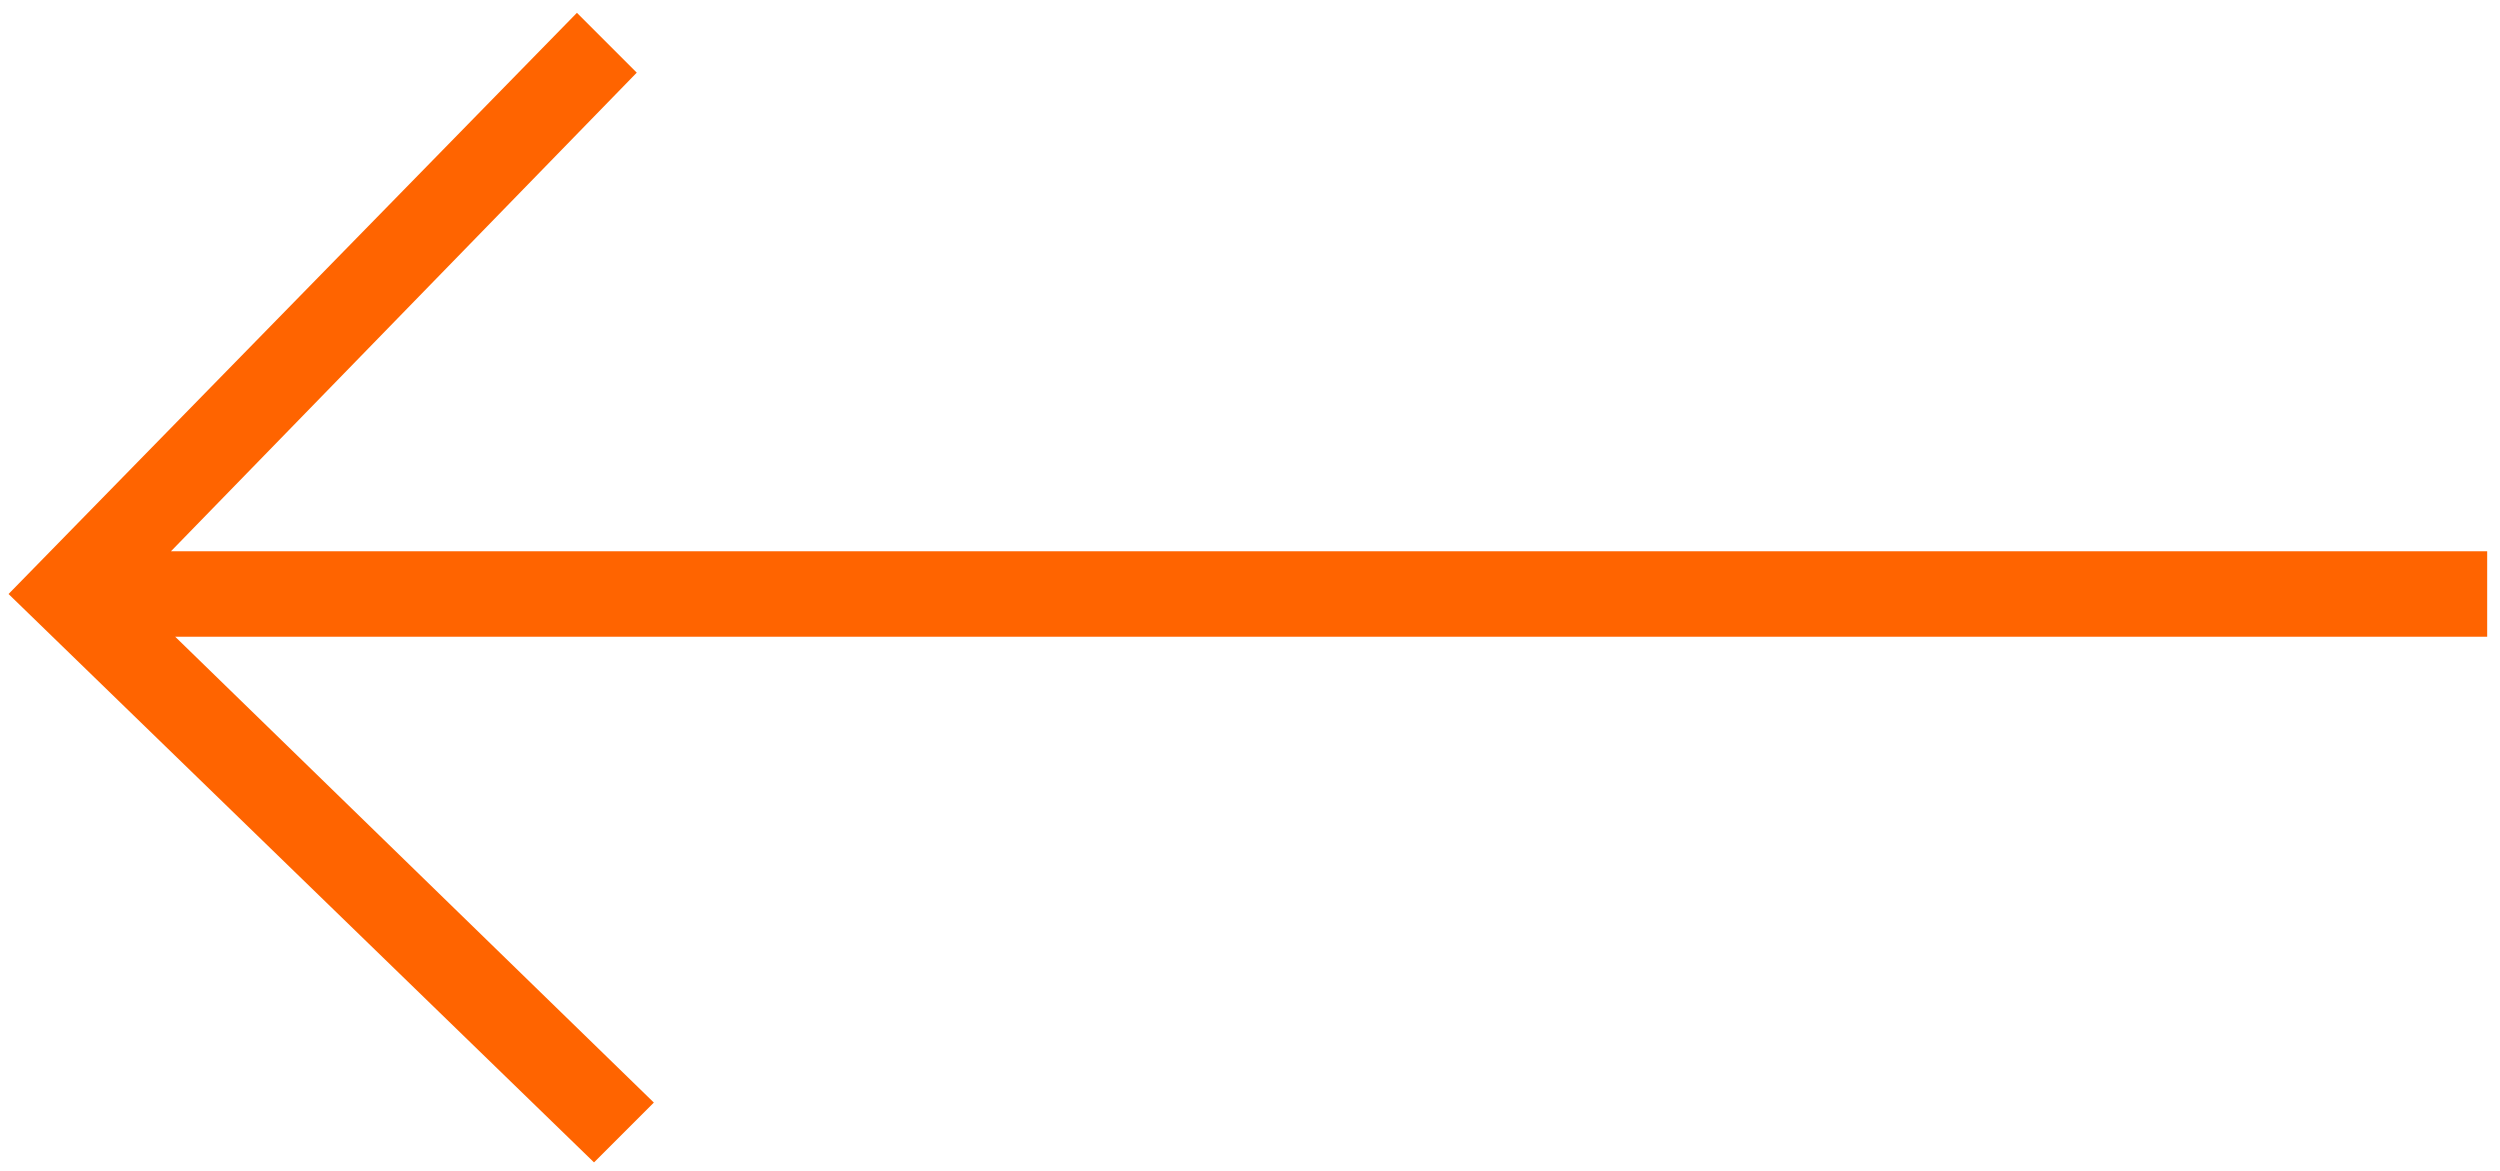 <?xml version="1.0" encoding="utf-8"?>
<!-- Generator: Adobe Illustrator 21.0.2, SVG Export Plug-In . SVG Version: 6.00 Build 0)  -->
<svg version="1.1" id="Calque_1" xmlns="http://www.w3.org/2000/svg" xmlns:xlink="http://www.w3.org/1999/xlink" x="0px" y="0px"
	 viewBox="0 0 58.5 27.4" style="enable-background:new 0 0 58.5 27.4;" xml:space="preserve">
<style type="text/css">
	.st0{fill-rule:evenodd;clip-rule:evenodd;fill:#FF6400;}
</style>
<polygon class="st0" points="58.2,12.9 4,12.9 14.9,1.7 13.5,0.3 0.2,13.9 0.2,13.9 0.2,13.9 13.9,27.2 15.3,25.8 4.1,14.9 
	58.2,14.9 "/>
</svg>
